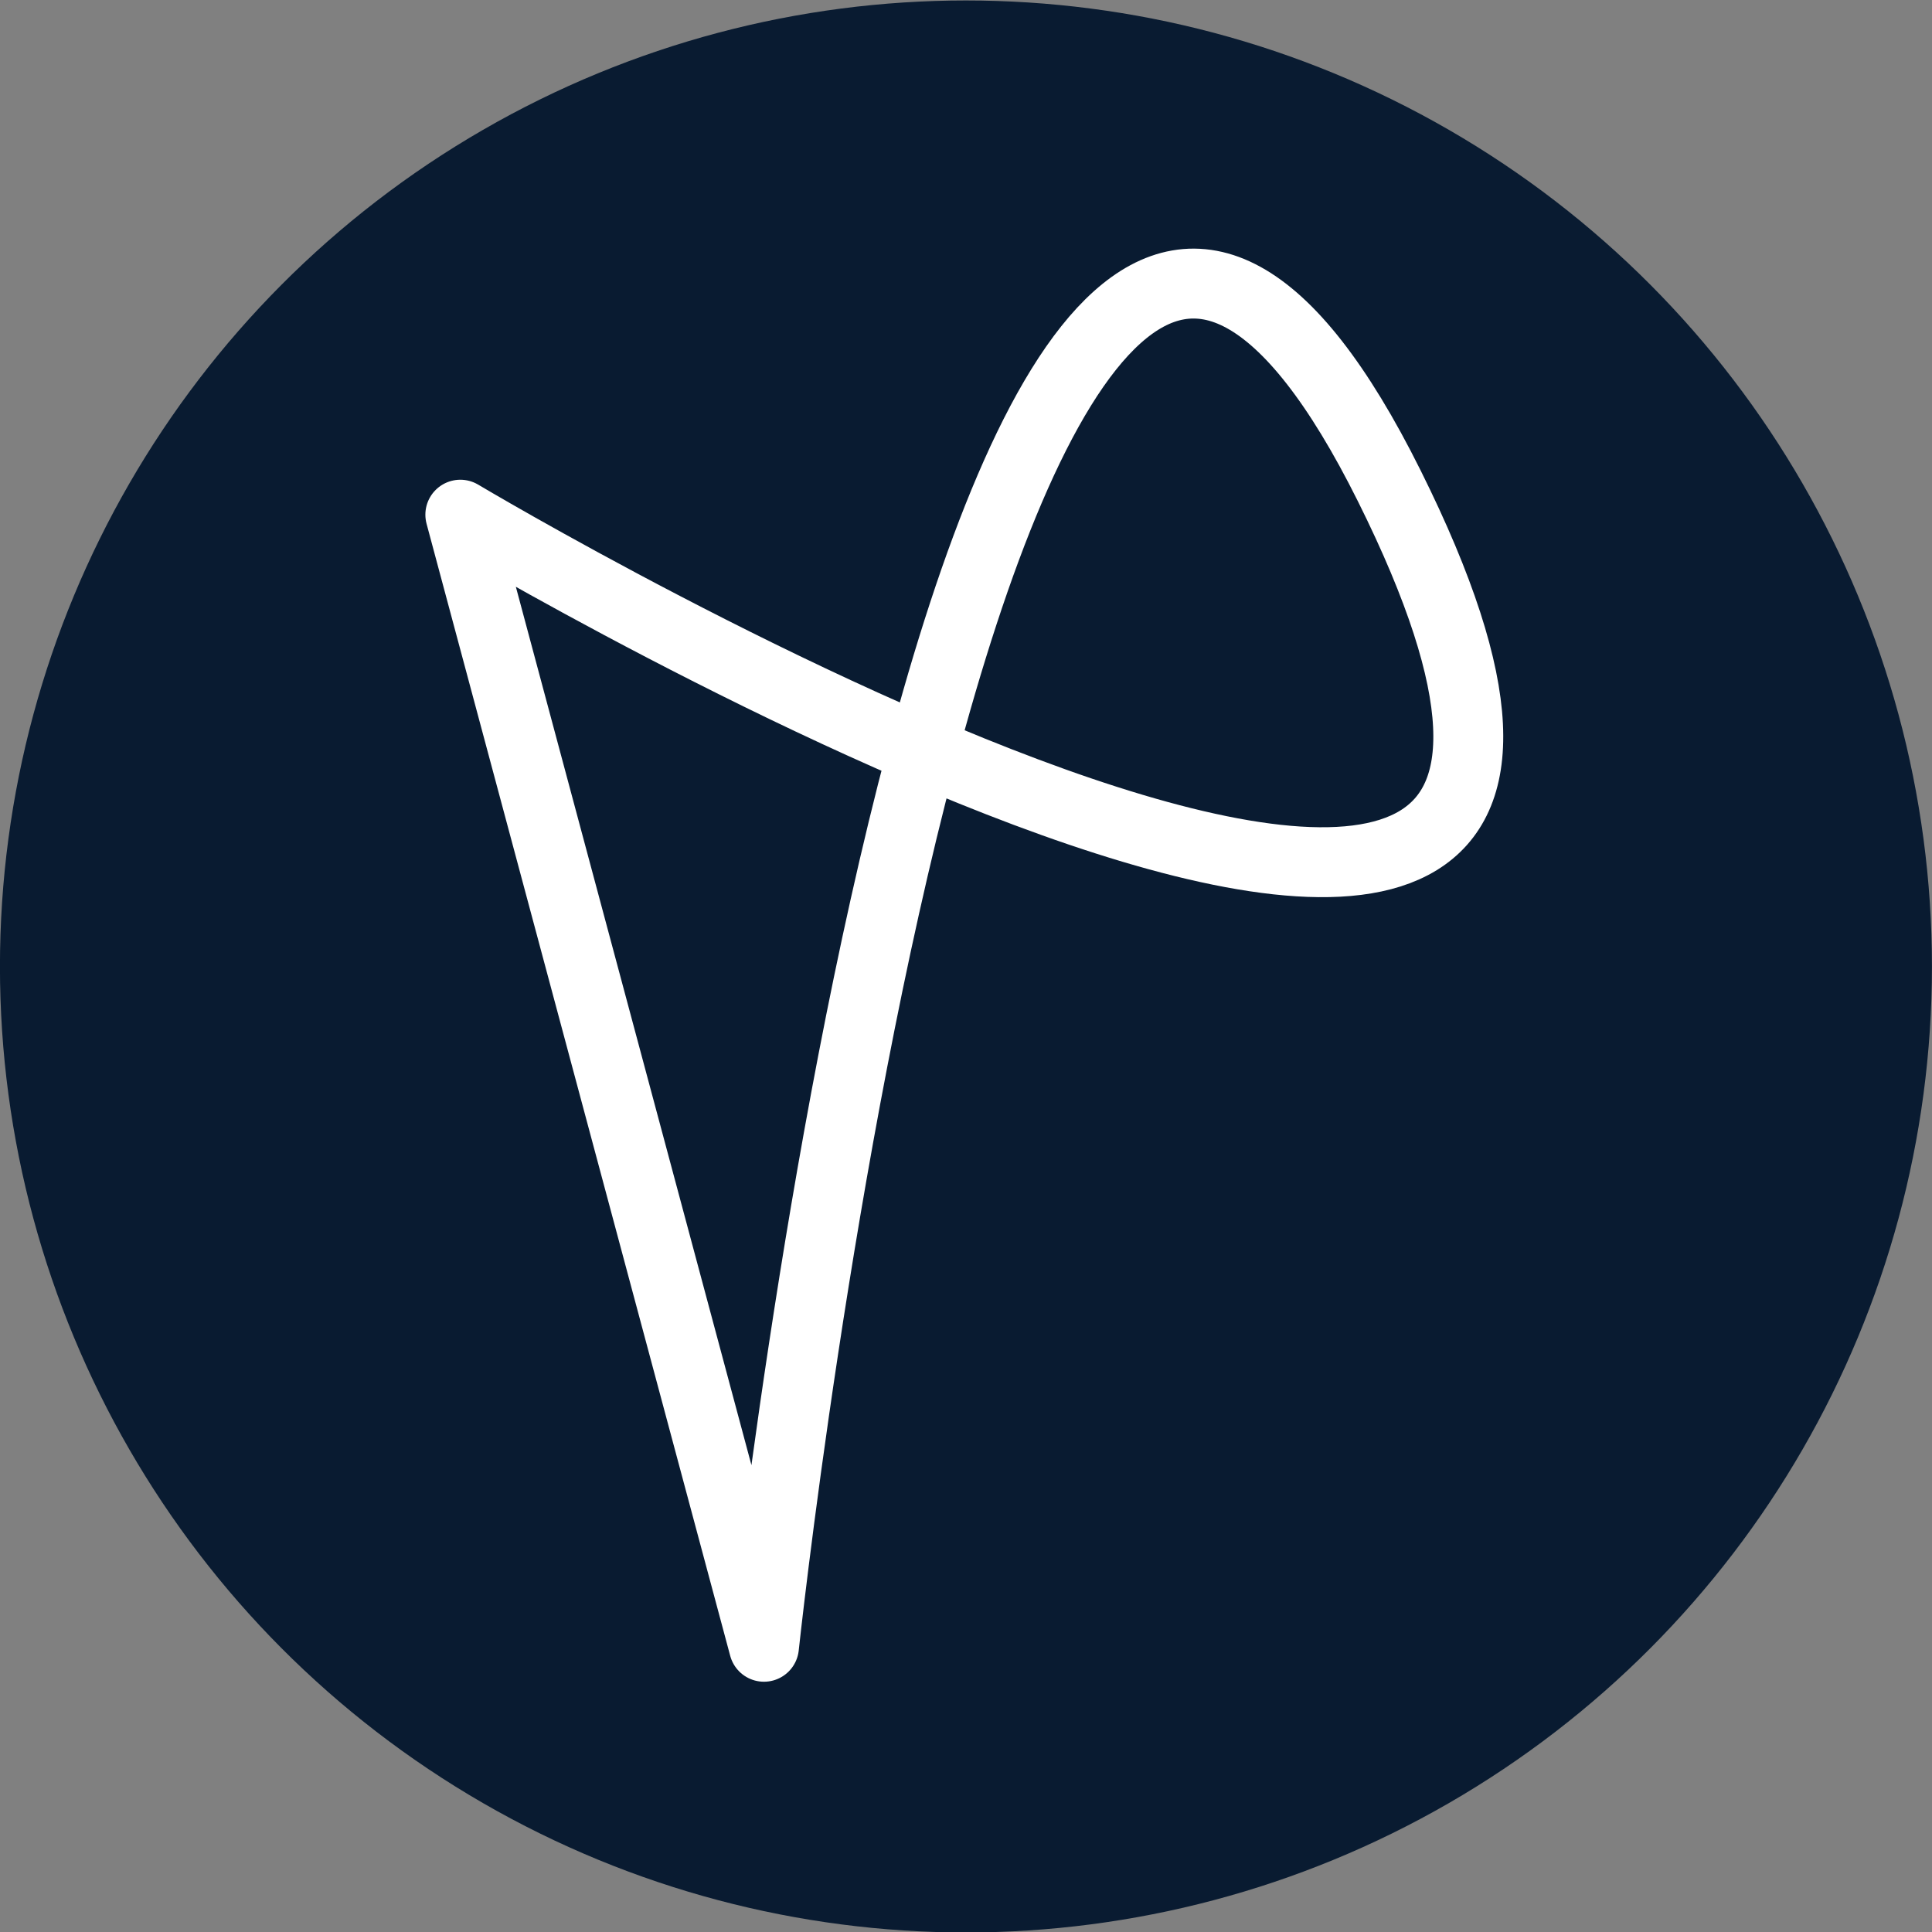 <svg width="19.612mm" height="19.612mm" version="1.1" viewBox="0 0 74.124 74.124" xmlns="http://www.w3.org/2000/svg">
 <rect x="0" y="0" width="74.124" height="74.124" fill="#808080" stroke="none"/>
 <g transform="translate(-320.16 -763.02)">
  <g transform="translate(-607.78 -4840.9)">
   <circle cx="965" cy="5641" r="37.062" fill="#091b31" stroke-width=".727" data-name="Ellipse 11"/>
   <g transform="matrix(.894 0 0 .894 945.66 5614.8)" data-name="Group 223">
    <path transform="translate(-1567 -55.139)" d="m1606.8 63.82c17.736 35.605-39.866 1.237-39.866 1.237l13.031 48.584s9.101-85.426 26.835-49.821z" fill="none" stroke="#fff" stroke-linejoin="round" stroke-width="3" data-name="Path 261"/>
   </g>
  </g>
 </g>
</svg>
